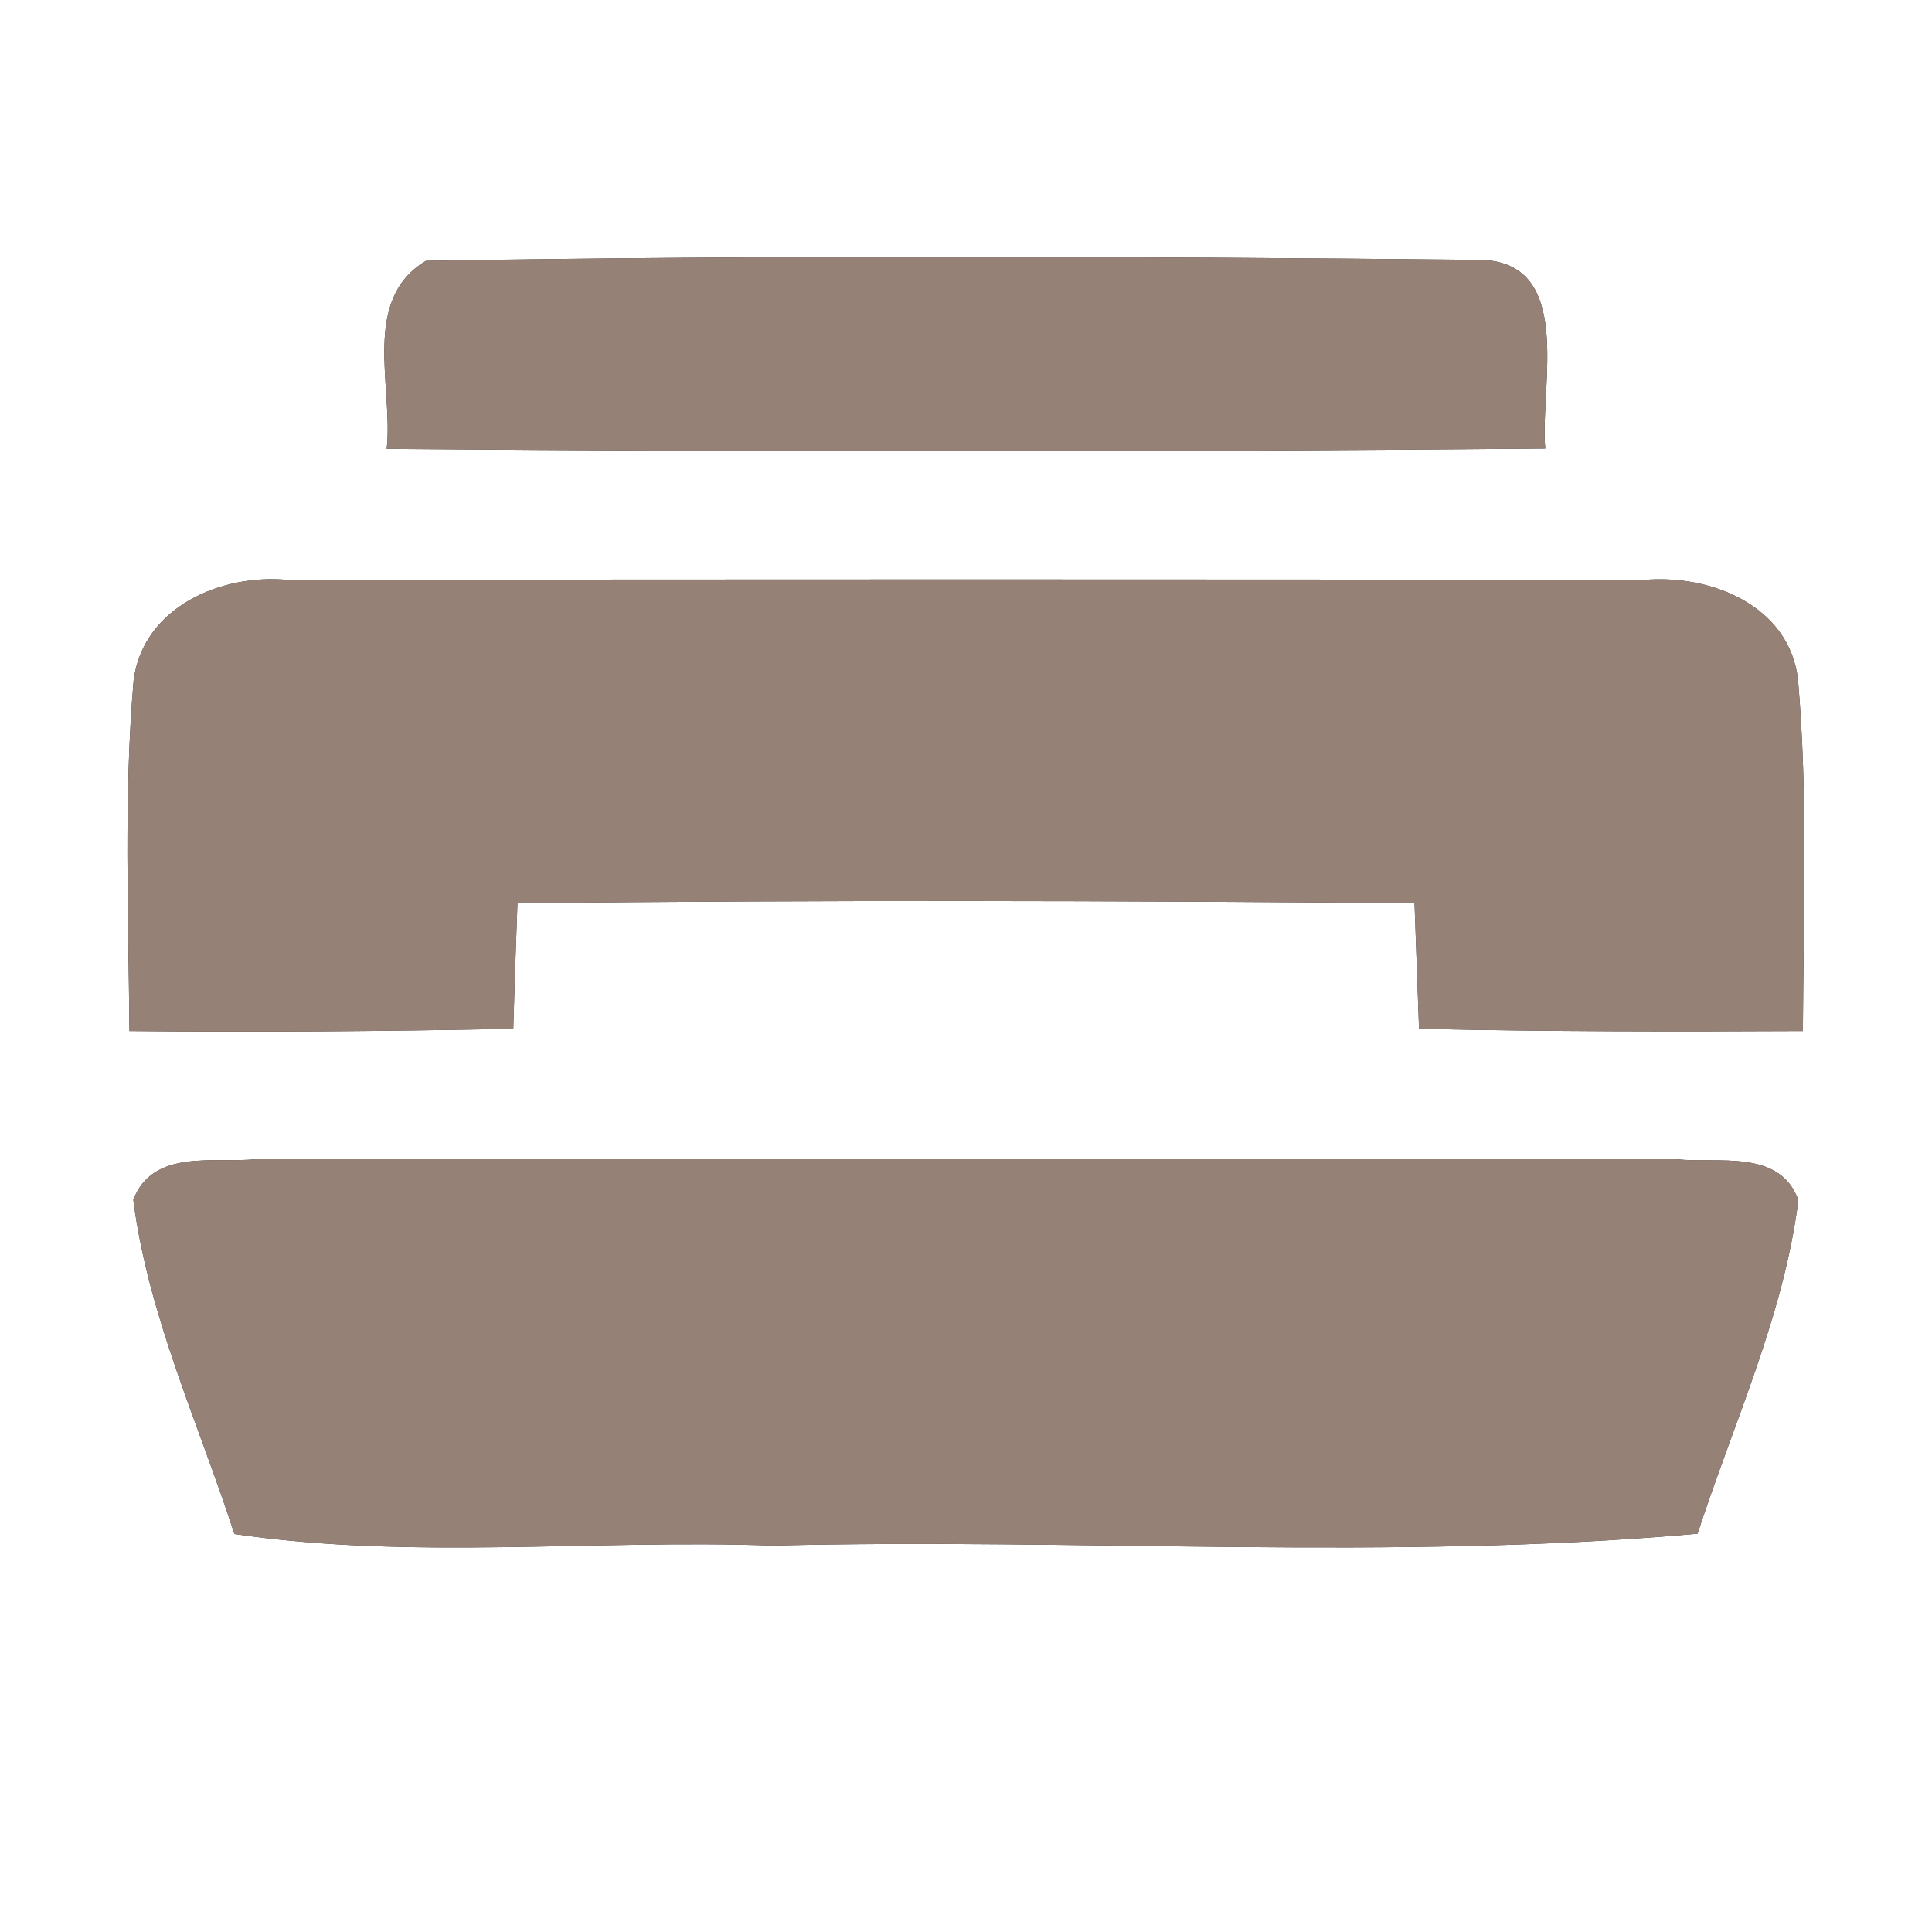 <?xml version="1.0" encoding="UTF-8" ?>
<!DOCTYPE svg PUBLIC "-//W3C//DTD SVG 1.1//EN" "http://www.w3.org/Graphics/SVG/1.1/DTD/svg11.dtd">
<svg width="60pt" height="60pt" viewBox="0 0 60 60" version="1.1" xmlns="http://www.w3.org/2000/svg">
<rect x="0" y="0" width="60" height="60" fill="#333333" stroke="none"/>
<g id="#ffffffff">
<path fill="#ffffff" opacity="1.00" d=" M 0.00 0.00 L 60.00 0.00 L 60.00 60.00 L 0.00 60.00 L 0.00 0.00 M 13.23 8.10 C 11.20 9.31 12.22 12.01 12.01 13.94 C 24.00 14.04 36.00 14.04 47.99 13.93 C 47.81 12.00 48.94 8.08 45.91 8.07 C 35.02 7.96 24.12 7.92 13.23 8.10 M 4.15 21.13 C 3.84 24.75 3.99 28.39 4.02 32.02 C 7.99 32.06 11.97 32.03 15.94 31.95 C 15.98 30.65 16.02 29.35 16.07 28.05 C 25.35 27.95 34.65 27.97 43.93 28.05 C 43.98 29.35 44.02 30.65 44.07 31.95 C 48.04 32.04 52.01 32.04 55.99 32.02 C 56.01 28.39 56.15 24.74 55.84 21.12 C 55.58 18.80 53.12 17.83 51.06 18.01 C 37.02 17.99 22.98 17.99 8.94 18.01 C 6.88 17.81 4.44 18.85 4.15 21.13 M 4.14 37.26 C 4.60 40.86 6.17 44.21 7.28 47.64 C 12.80 48.45 18.43 47.80 24.00 48.00 C 33.57 47.76 43.20 48.48 52.72 47.63 C 53.83 44.21 55.40 40.86 55.85 37.27 C 55.27 35.67 53.35 36.14 52.05 36.00 C 37.35 36.00 22.65 36.00 7.95 36.00 C 6.64 36.13 4.75 35.67 4.14 37.26 Z" />
</g>
<g id="#000000ff">
<path fill="#968176" opacity="1.00" d=" M 13.23 8.10 C 24.12 7.92 35.02 7.96 45.91 8.07 C 48.94 8.08 47.81 12.00 47.99 13.93 C 36.00 14.04 24.00 14.04 12.01 13.94 C 12.22 12.01 11.20 9.31 13.23 8.10 Z" />
<path fill="#968176" opacity="1.00" d=" M 4.15 21.13 C 4.44 18.85 6.88 17.81 8.94 18.01 C 22.98 17.99 37.02 17.99 51.06 18.01 C 53.12 17.83 55.58 18.80 55.84 21.12 C 56.15 24.74 56.01 28.39 55.99 32.02 C 52.01 32.04 48.04 32.04 44.07 31.95 C 44.02 30.65 43.98 29.35 43.93 28.05 C 34.65 27.97 25.35 27.95 16.07 28.05 C 16.02 29.35 15.98 30.65 15.94 31.95 C 11.97 32.03 7.99 32.06 4.02 32.02 C 3.99 28.39 3.84 24.75 4.15 21.13 Z" />
<path fill="#968176" opacity="1.00" d=" M 4.14 37.26 C 4.75 35.67 6.64 36.13 7.95 36.00 C 22.65 36.00 37.35 36.00 52.05 36.00 C 53.35 36.14 55.27 35.67 55.85 37.27 C 55.40 40.86 53.83 44.21 52.72 47.63 C 43.20 48.48 33.57 47.76 24.00 48.00 C 18.43 47.80 12.80 48.45 7.28 47.64 C 6.17 44.21 4.60 40.86 4.14 37.26 Z" />
</g>
</svg>
